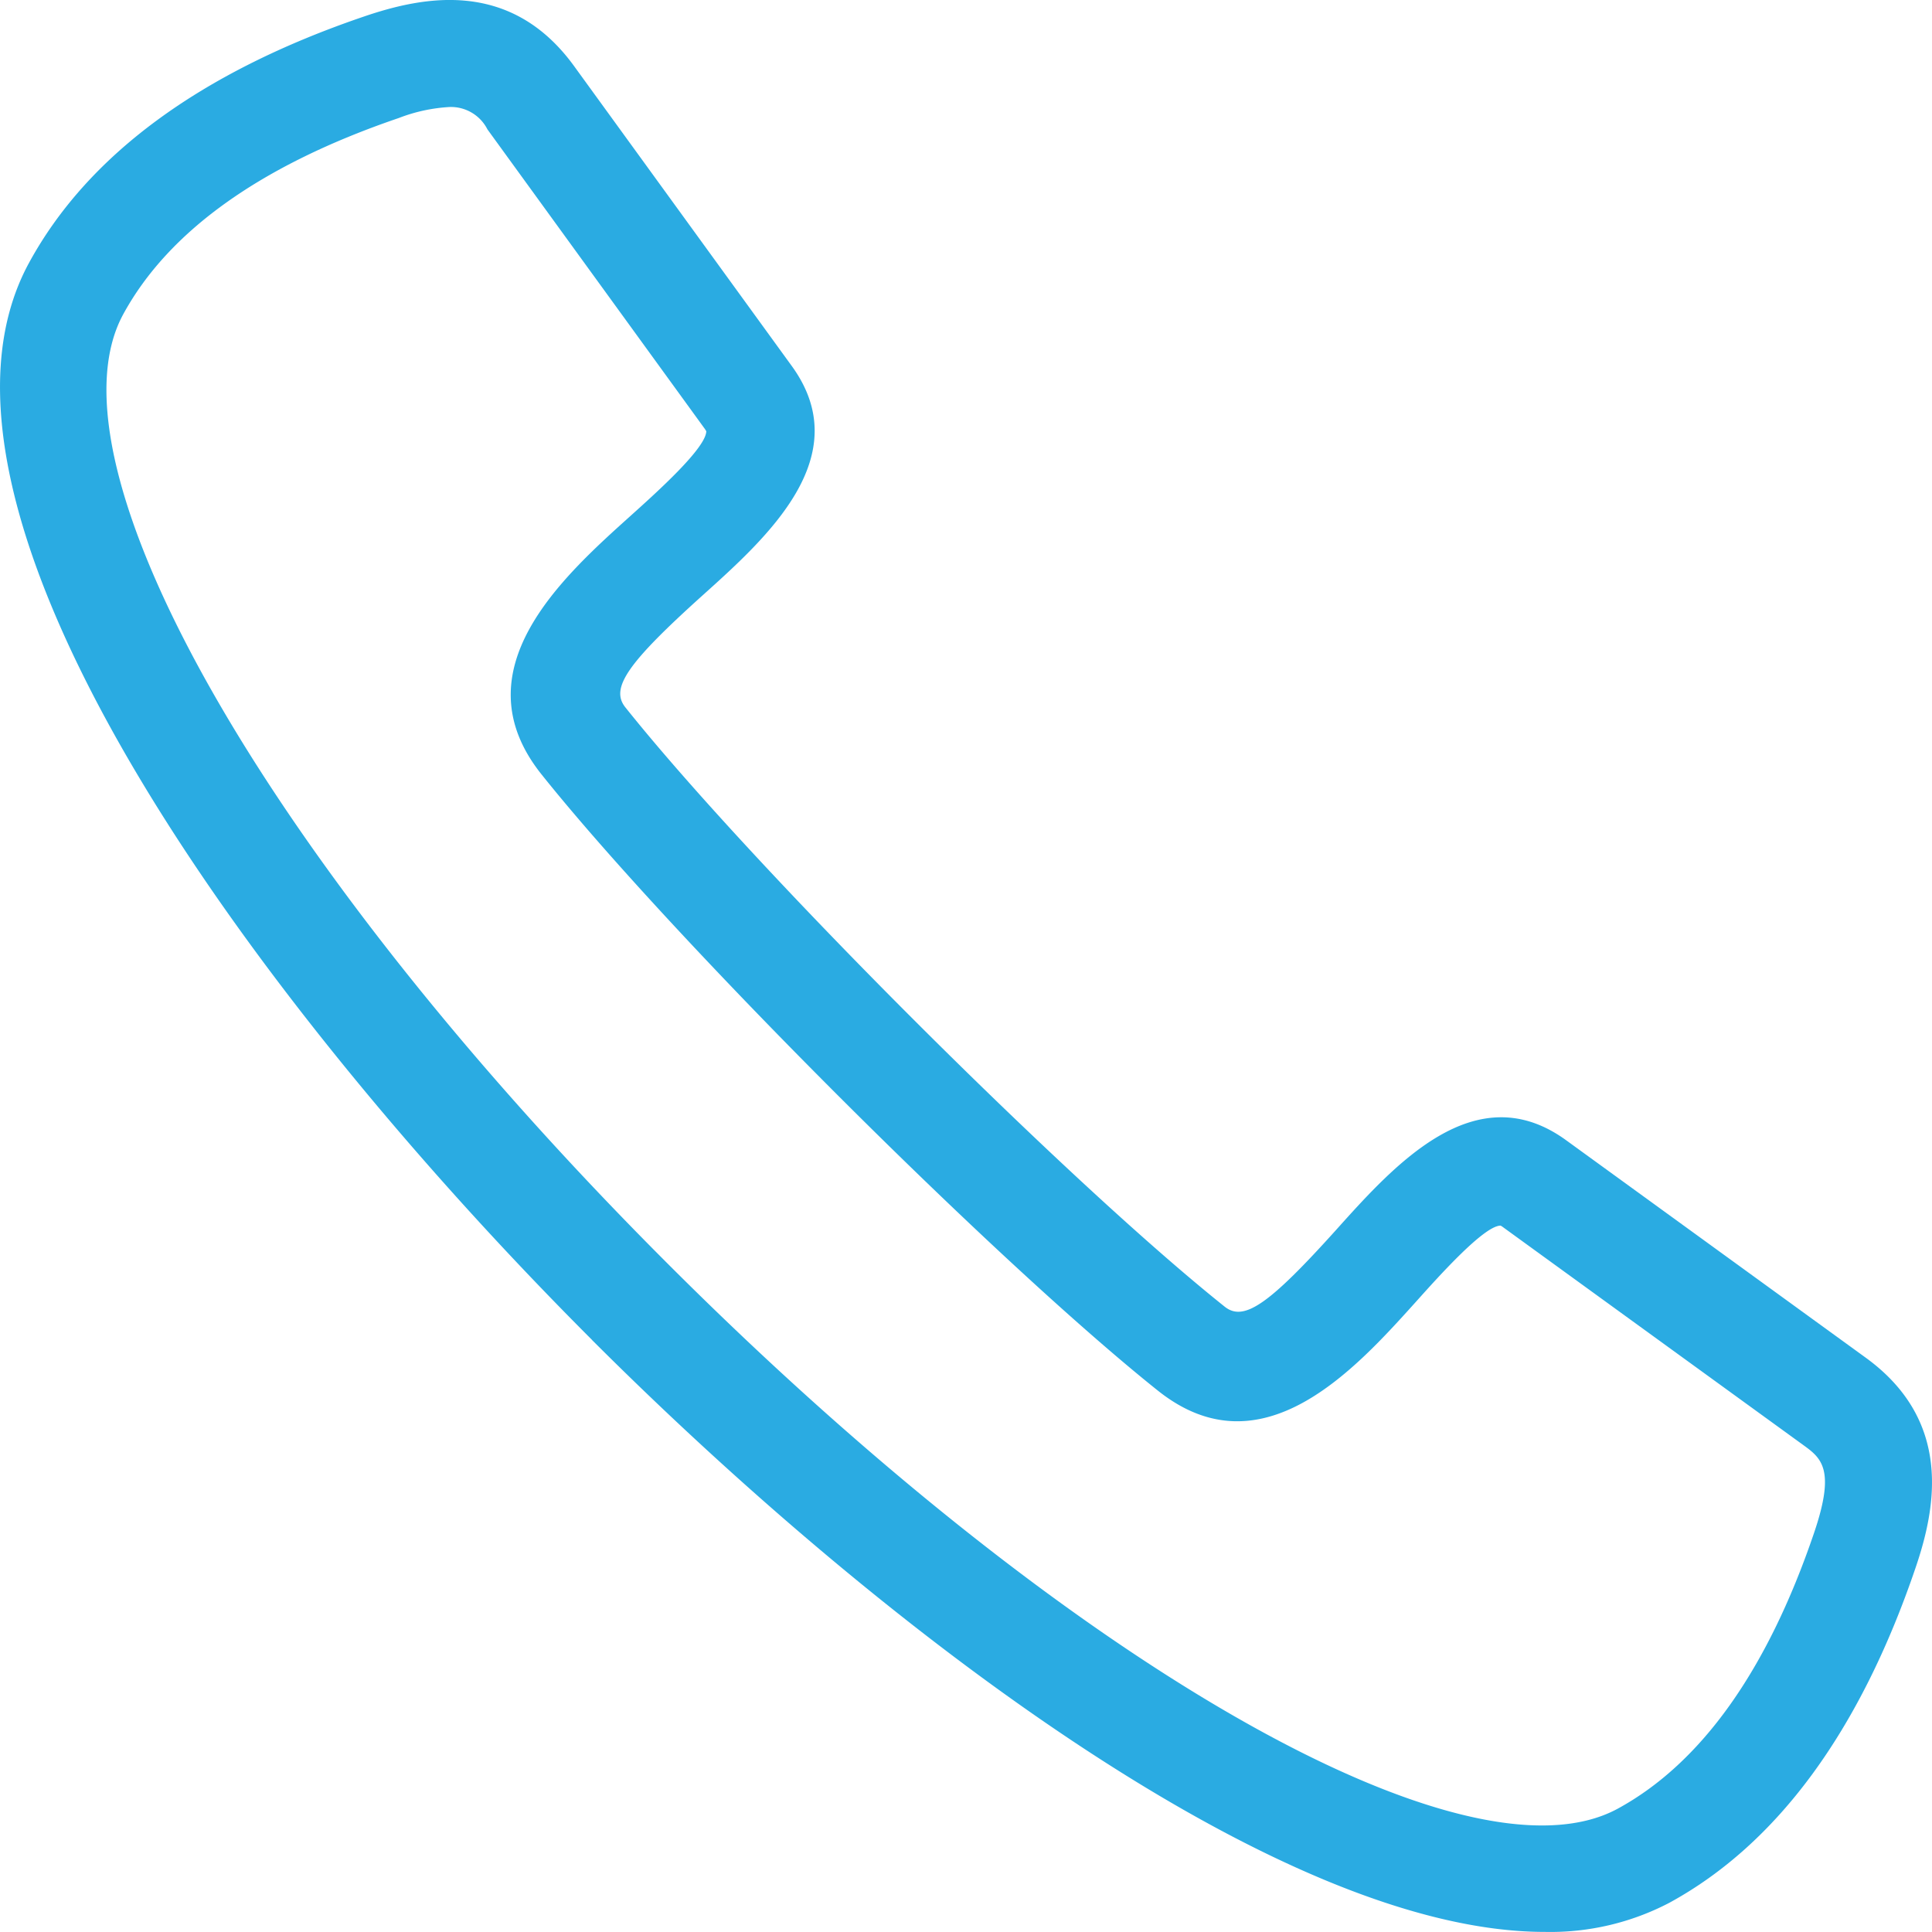 <svg width="21" height="21" fill="none" xmlns="http://www.w3.org/2000/svg"><path d="M6.435 14.565c3.179 3.177 7.497 6.435 10.357 6.434.47.01.935-.098 1.352-.316 1.171-.638 2.072-1.863 2.677-3.641.222-.651.407-1.596-.542-2.285l-3.257-2.364c-.982-.712-1.857.26-2.495.971-.734.816-1.007 1.005-1.215.839-1.727-1.379-5.137-4.788-6.515-6.515-.166-.208.022-.48.838-1.215.71-.638 1.684-1.513.971-2.495L6.242.721C5.554-.229 4.61-.043 3.958.179 2.18.784.954 1.685.316 2.856c-1.456 2.67 2.387 7.976 6.12 11.709zM1.34 3.415c.494-.906 1.501-1.623 2.994-2.132a1.81 1.81 0 01.555-.12.445.445 0 01.409.243l2.364 3.257.015.024c-.003.183-.535.661-.822.919-.745.67-1.87 1.681-.97 2.81 1.417 1.775 4.924 5.281 6.7 6.699 1.128.9 2.14-.226 2.81-.97.257-.287.737-.821.915-.823.01.004.018.01.026.016l3.258 2.364c.202.146.362.262.123.963-.508 1.493-1.226 2.5-2.132 2.994-1.653.9-5.993-1.589-10.324-5.92C2.929 9.41.44 5.066 1.34 3.415z" fill="#2AABE2"/></svg>